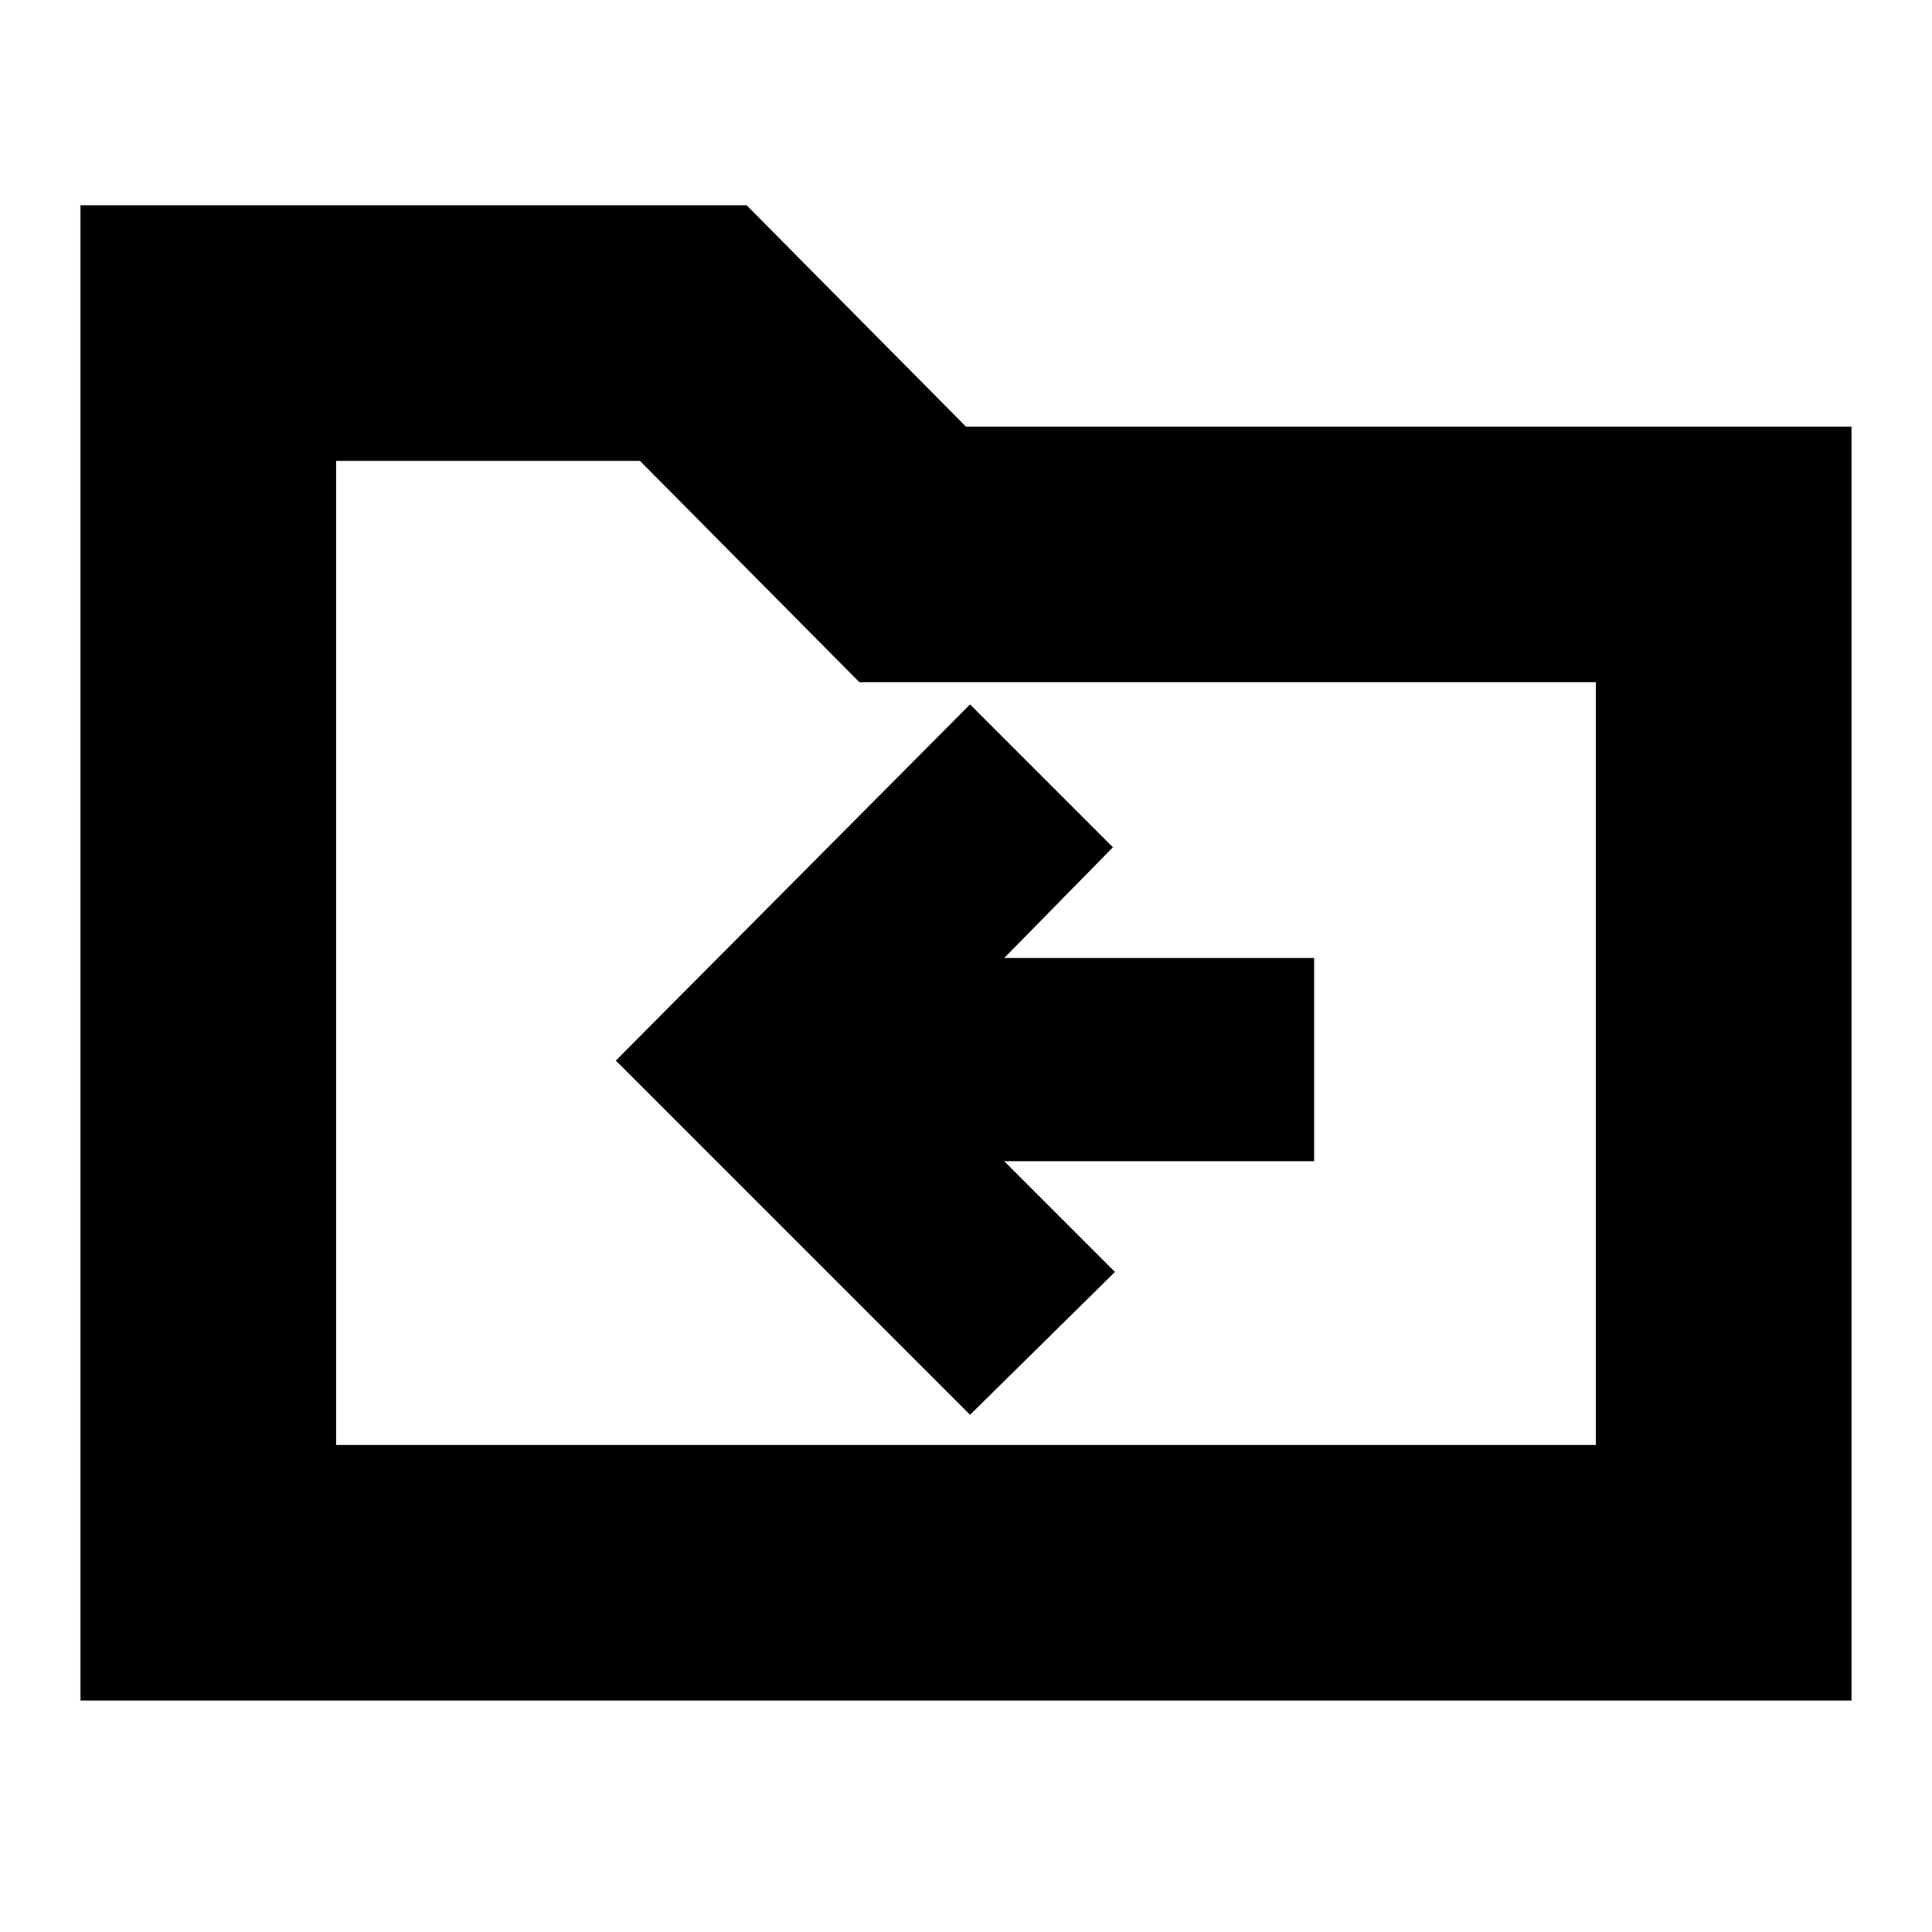 <svg xmlns="http://www.w3.org/2000/svg" height="20" width="20"><path d="m10.042 14.646 1.5-1.479-1.146-1.146h3.208V9.917h-3.208l1.125-1.146-1.479-1.479-3.667 3.687ZM.833 17.604V2.125h6.896L10 4.417h9.167v13.187Zm2.646-2.646h13.042V7.062H8.896L6.625 4.771H3.479Zm0 0V4.771v2.291Z"/></svg>